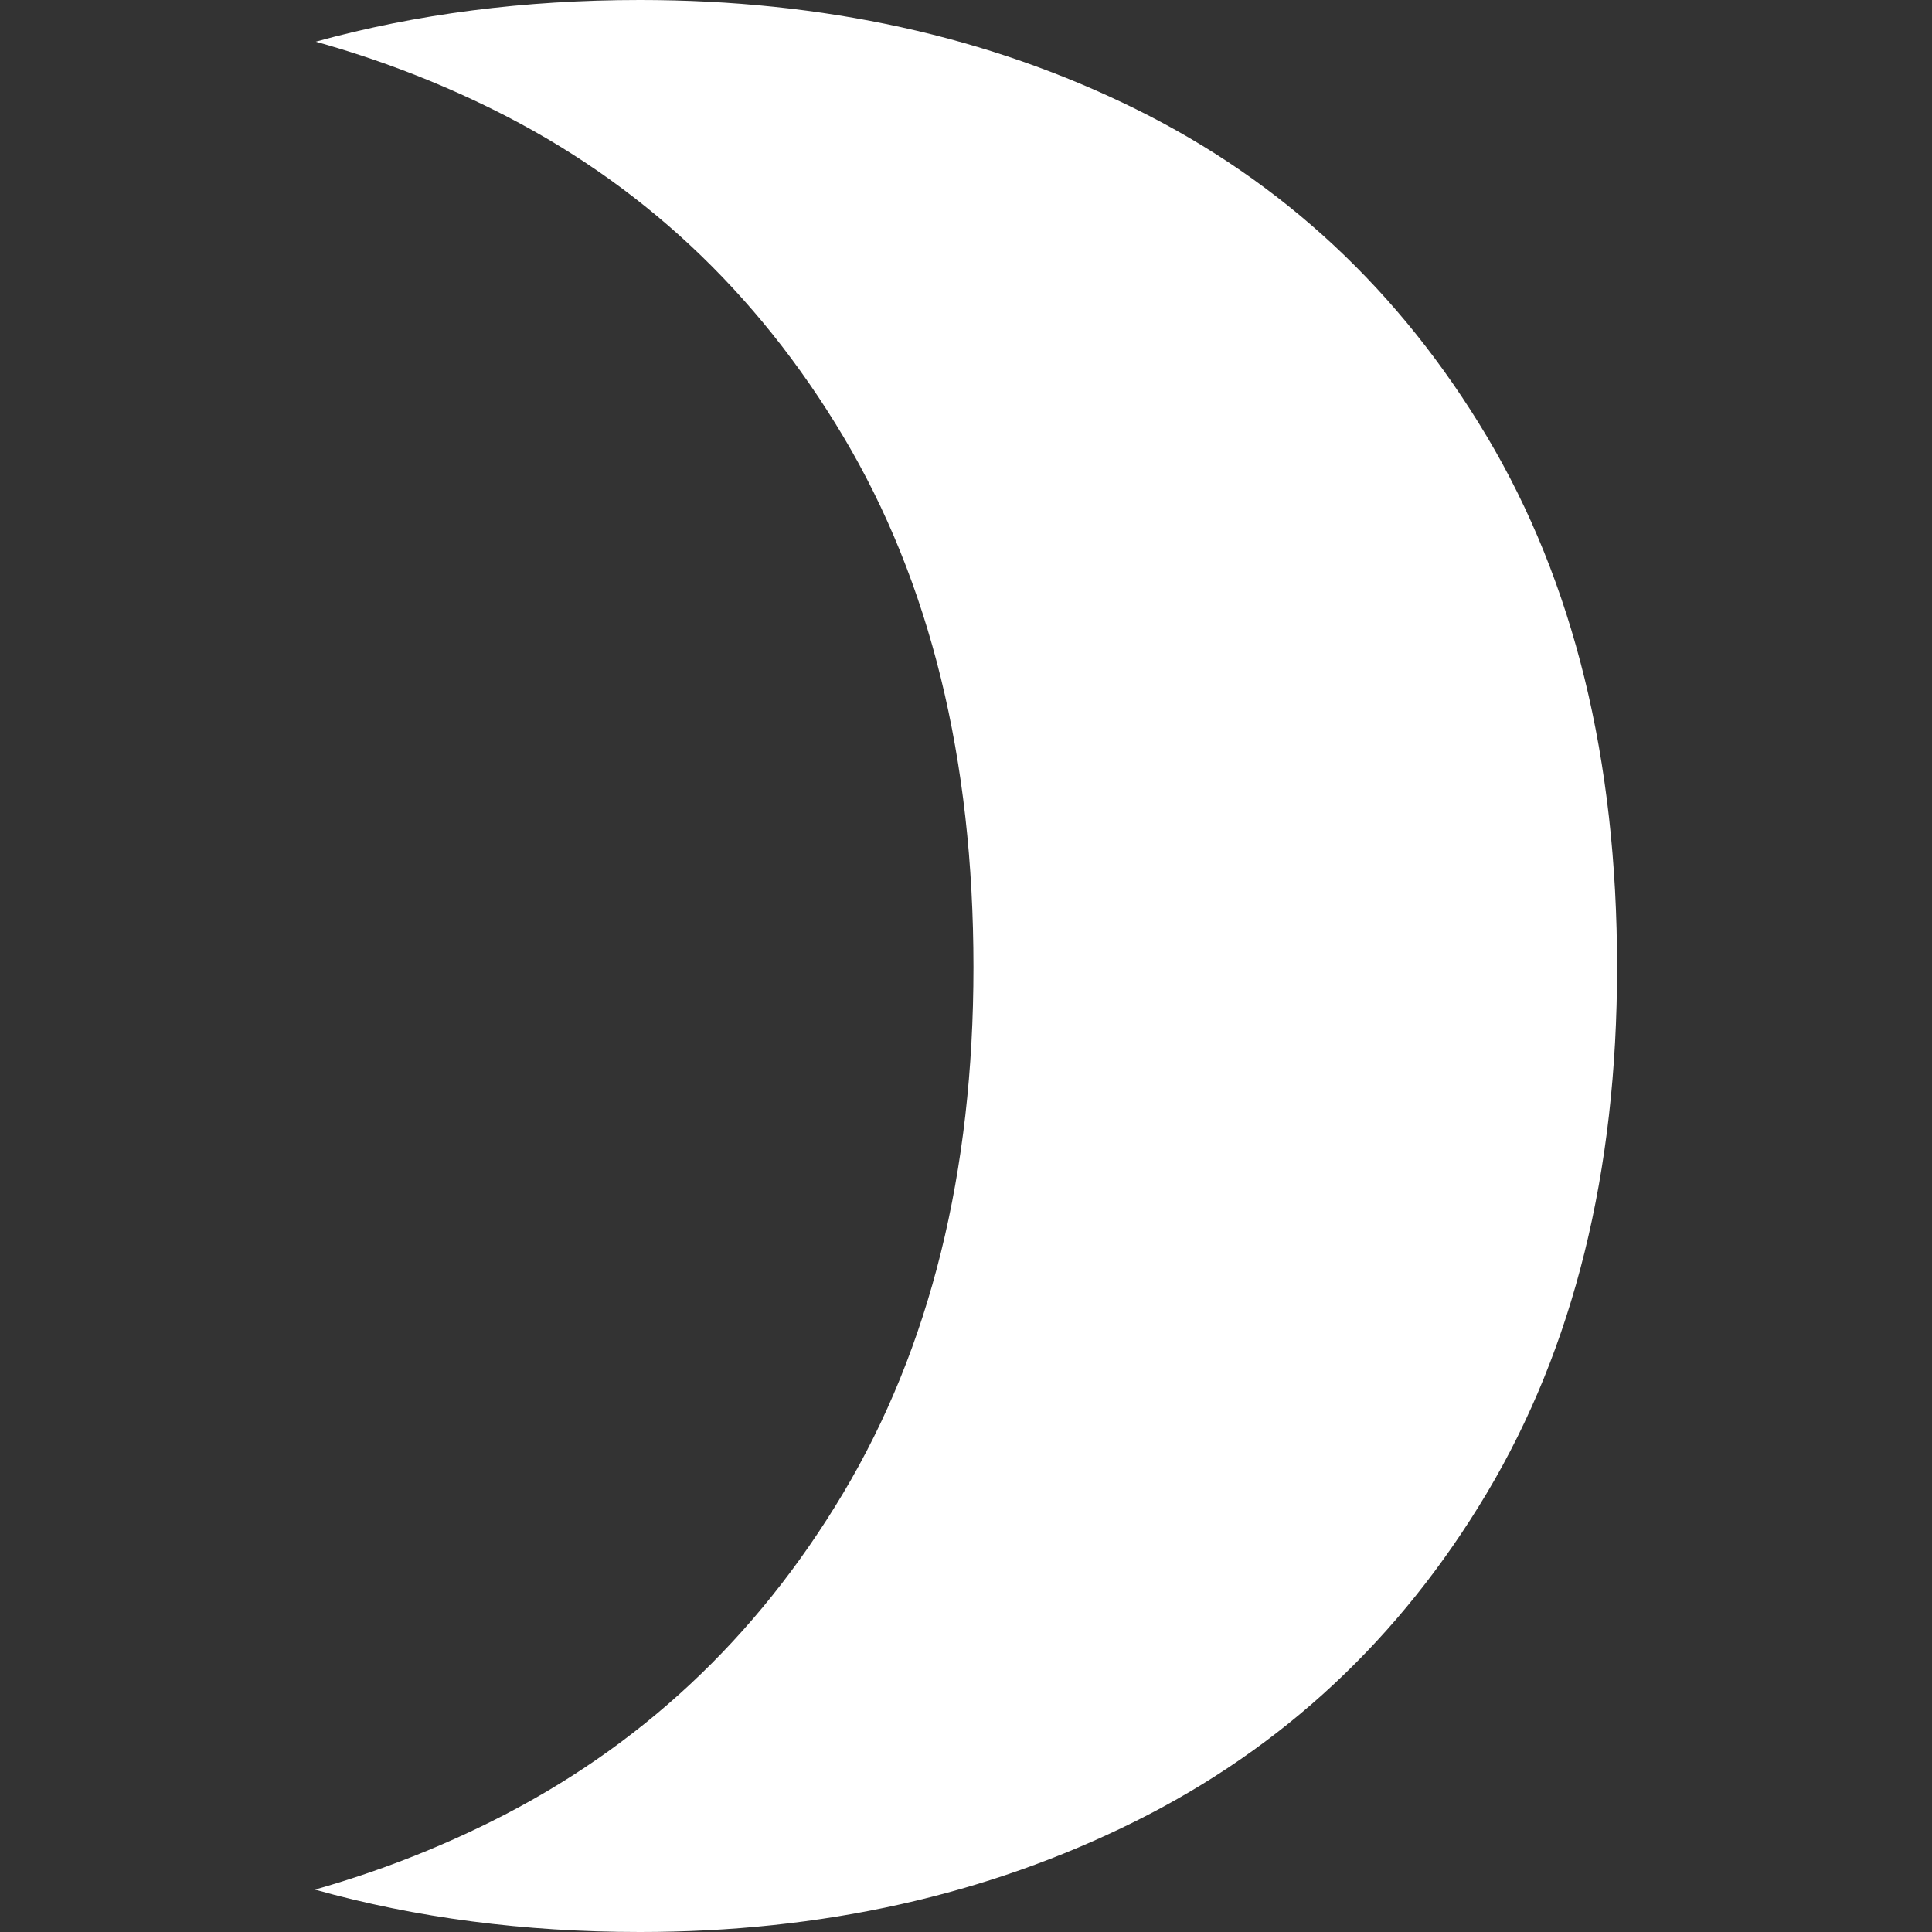 <?xml version="1.0" encoding="UTF-8"?>
<svg width="200px" height="200px" viewBox="0 0 200 200" version="1.1" xmlns="http://www.w3.org/2000/svg" xmlns:xlink="http://www.w3.org/1999/xlink">
    <rect x="0" y="0" width="200" height="200" fill="#333333" stroke="none"/>
    <!-- Generator: Sketch 49.3 (51167) - http://www.bohemiancoding.com/sketch -->
    <title>clearN</title>
    <desc>Created with Sketch.</desc>
    <defs></defs>
    <g id="clearN" stroke="none" stroke-width="1" fill="none" fill-rule="evenodd">
        <path d="M32.687,4.315 C43.104,1.438 54.29,-7.28491254e-15 66.244,-8.01687732e-15 C85.242,-9.18021899e-15 102.358,3.765 117.591,11.297 C132.825,18.828 144.934,30.124 153.92,45.186 C162.906,60.248 167.399,78.562 167.399,100.128 C167.399,121.352 162.906,139.495 153.92,154.557 C144.934,169.619 132.782,180.958 117.463,188.575 C102.144,196.192 85.071,200 66.244,200 C54.257,200 43.043,198.537 32.601,195.612 C38.933,193.817 45.012,191.471 50.837,188.575 C66.156,180.958 78.308,169.619 87.294,154.557 C96.28,139.495 100.773,121.352 100.773,100.128 C100.773,78.562 96.28,60.248 87.294,45.186 C78.308,30.124 66.199,18.828 50.965,11.297 C45.147,8.42 39.054,6.093 32.687,4.315 Z" id="Combined-Shape" fill="#FFFFFF"></path>
    </g>
</svg>